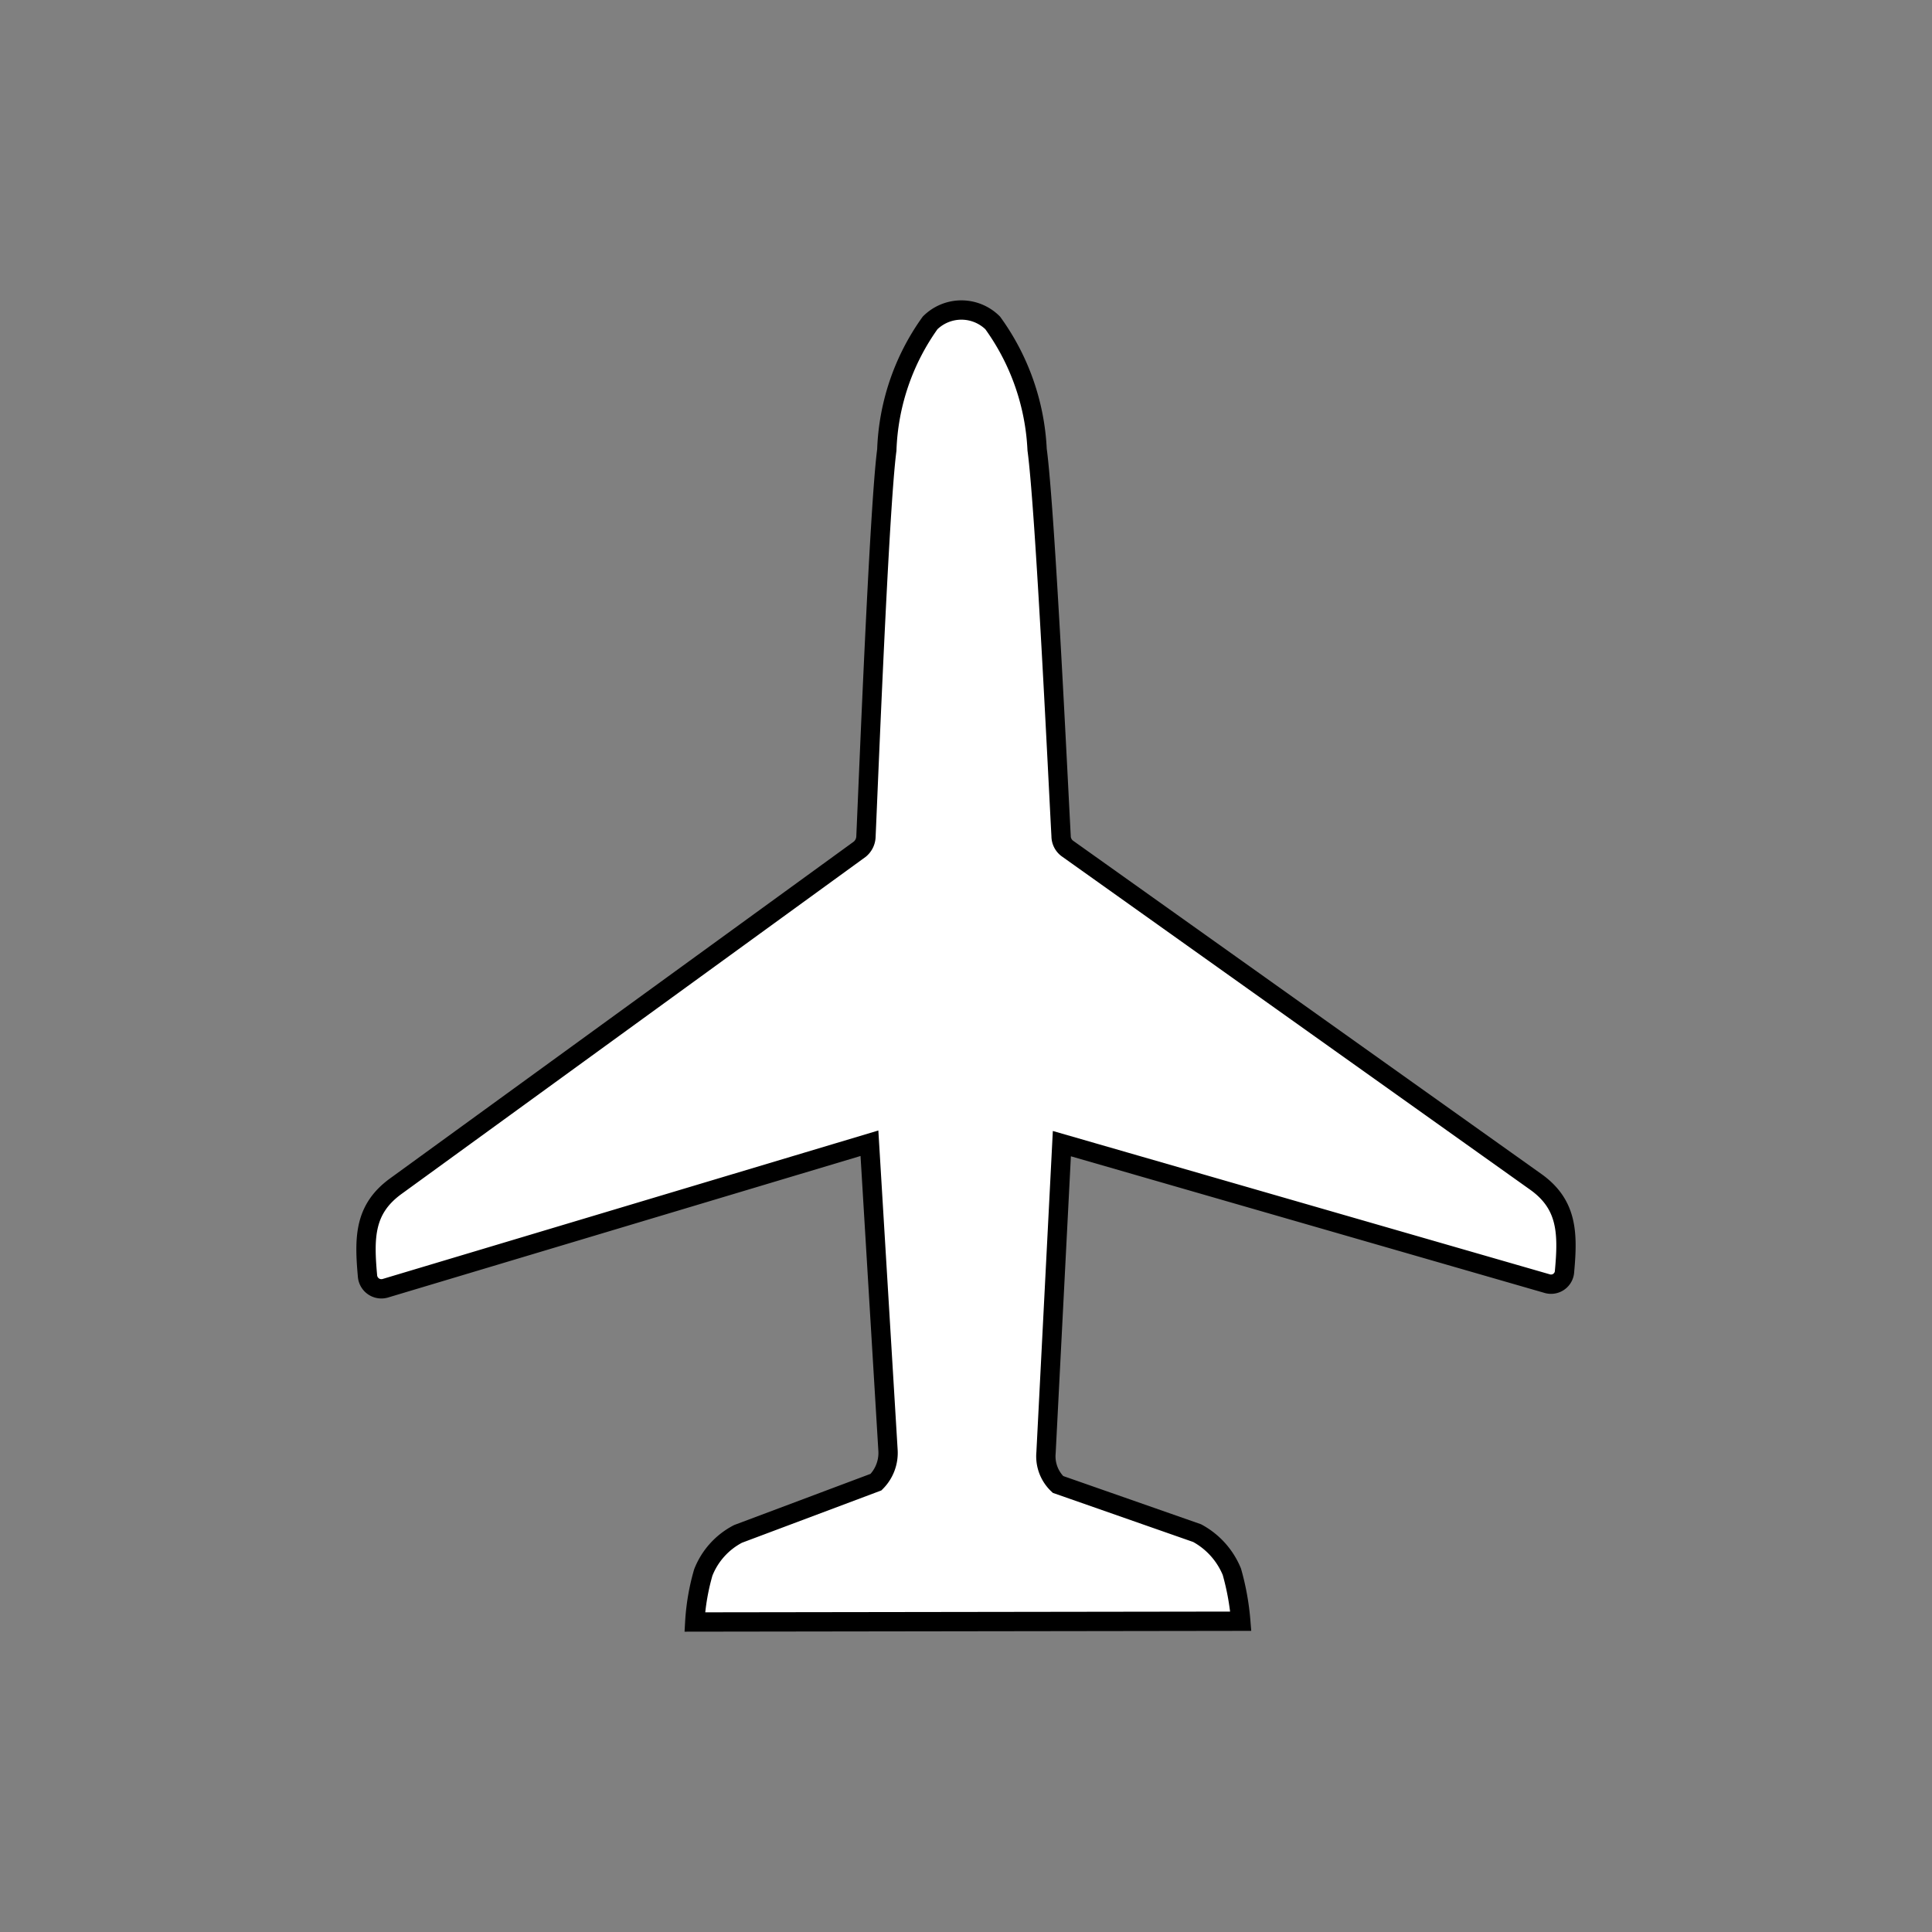 <svg xmlns="http://www.w3.org/2000/svg" height="100" width="100" viewBox="0 0 100 100">
    <rect x="0" y="0" width="100" height="100" fill="#808080" stroke="none"/>
    <g>
        <path d="M 35.962 83.954 A 11.64 11.64 90 0 1 36.401 81.394 A 3.82 3.82 90 0 1 38.202 79.394 L 45.342 76.714 A 2.14 2.14 90 0 0 45.962 75.054 L 45.002 59.174 L 19.962 66.674 A 0.72 0.72 90 0 1 19.021 66.034 C 18.841 64.034 18.861 62.594 20.462 61.414 L 44.502 43.954 A 0.88 0.88 90 0 0 44.822 43.294 C 44.941 40.694 45.502 26.314 45.901 23.294 A 12 12 90 0 1 48.142 16.714 A 2.3 2.3 90 0 1 51.382 16.714 A 12.16 12.16 90 0 1 53.681 23.274 C 54.102 26.374 54.782 40.754 54.922 43.274 A 0.8 0.8 90 0 0 55.242 43.914 L 79.522 61.194 C 81.121 62.354 81.162 63.814 80.981 65.794 A 0.7 0.7 90 0 1 80.061 66.434 L 54.962 59.194 L 54.142 75.194 A 2 2 90 0 0 54.761 76.834 L 61.962 79.354 A 4 4 90 0 1 63.761 81.354 A 13.28 13.28 90 0 1 64.222 83.914 Z" fill="white" stroke="black" stroke-width="1"/>
    </g>
</svg>